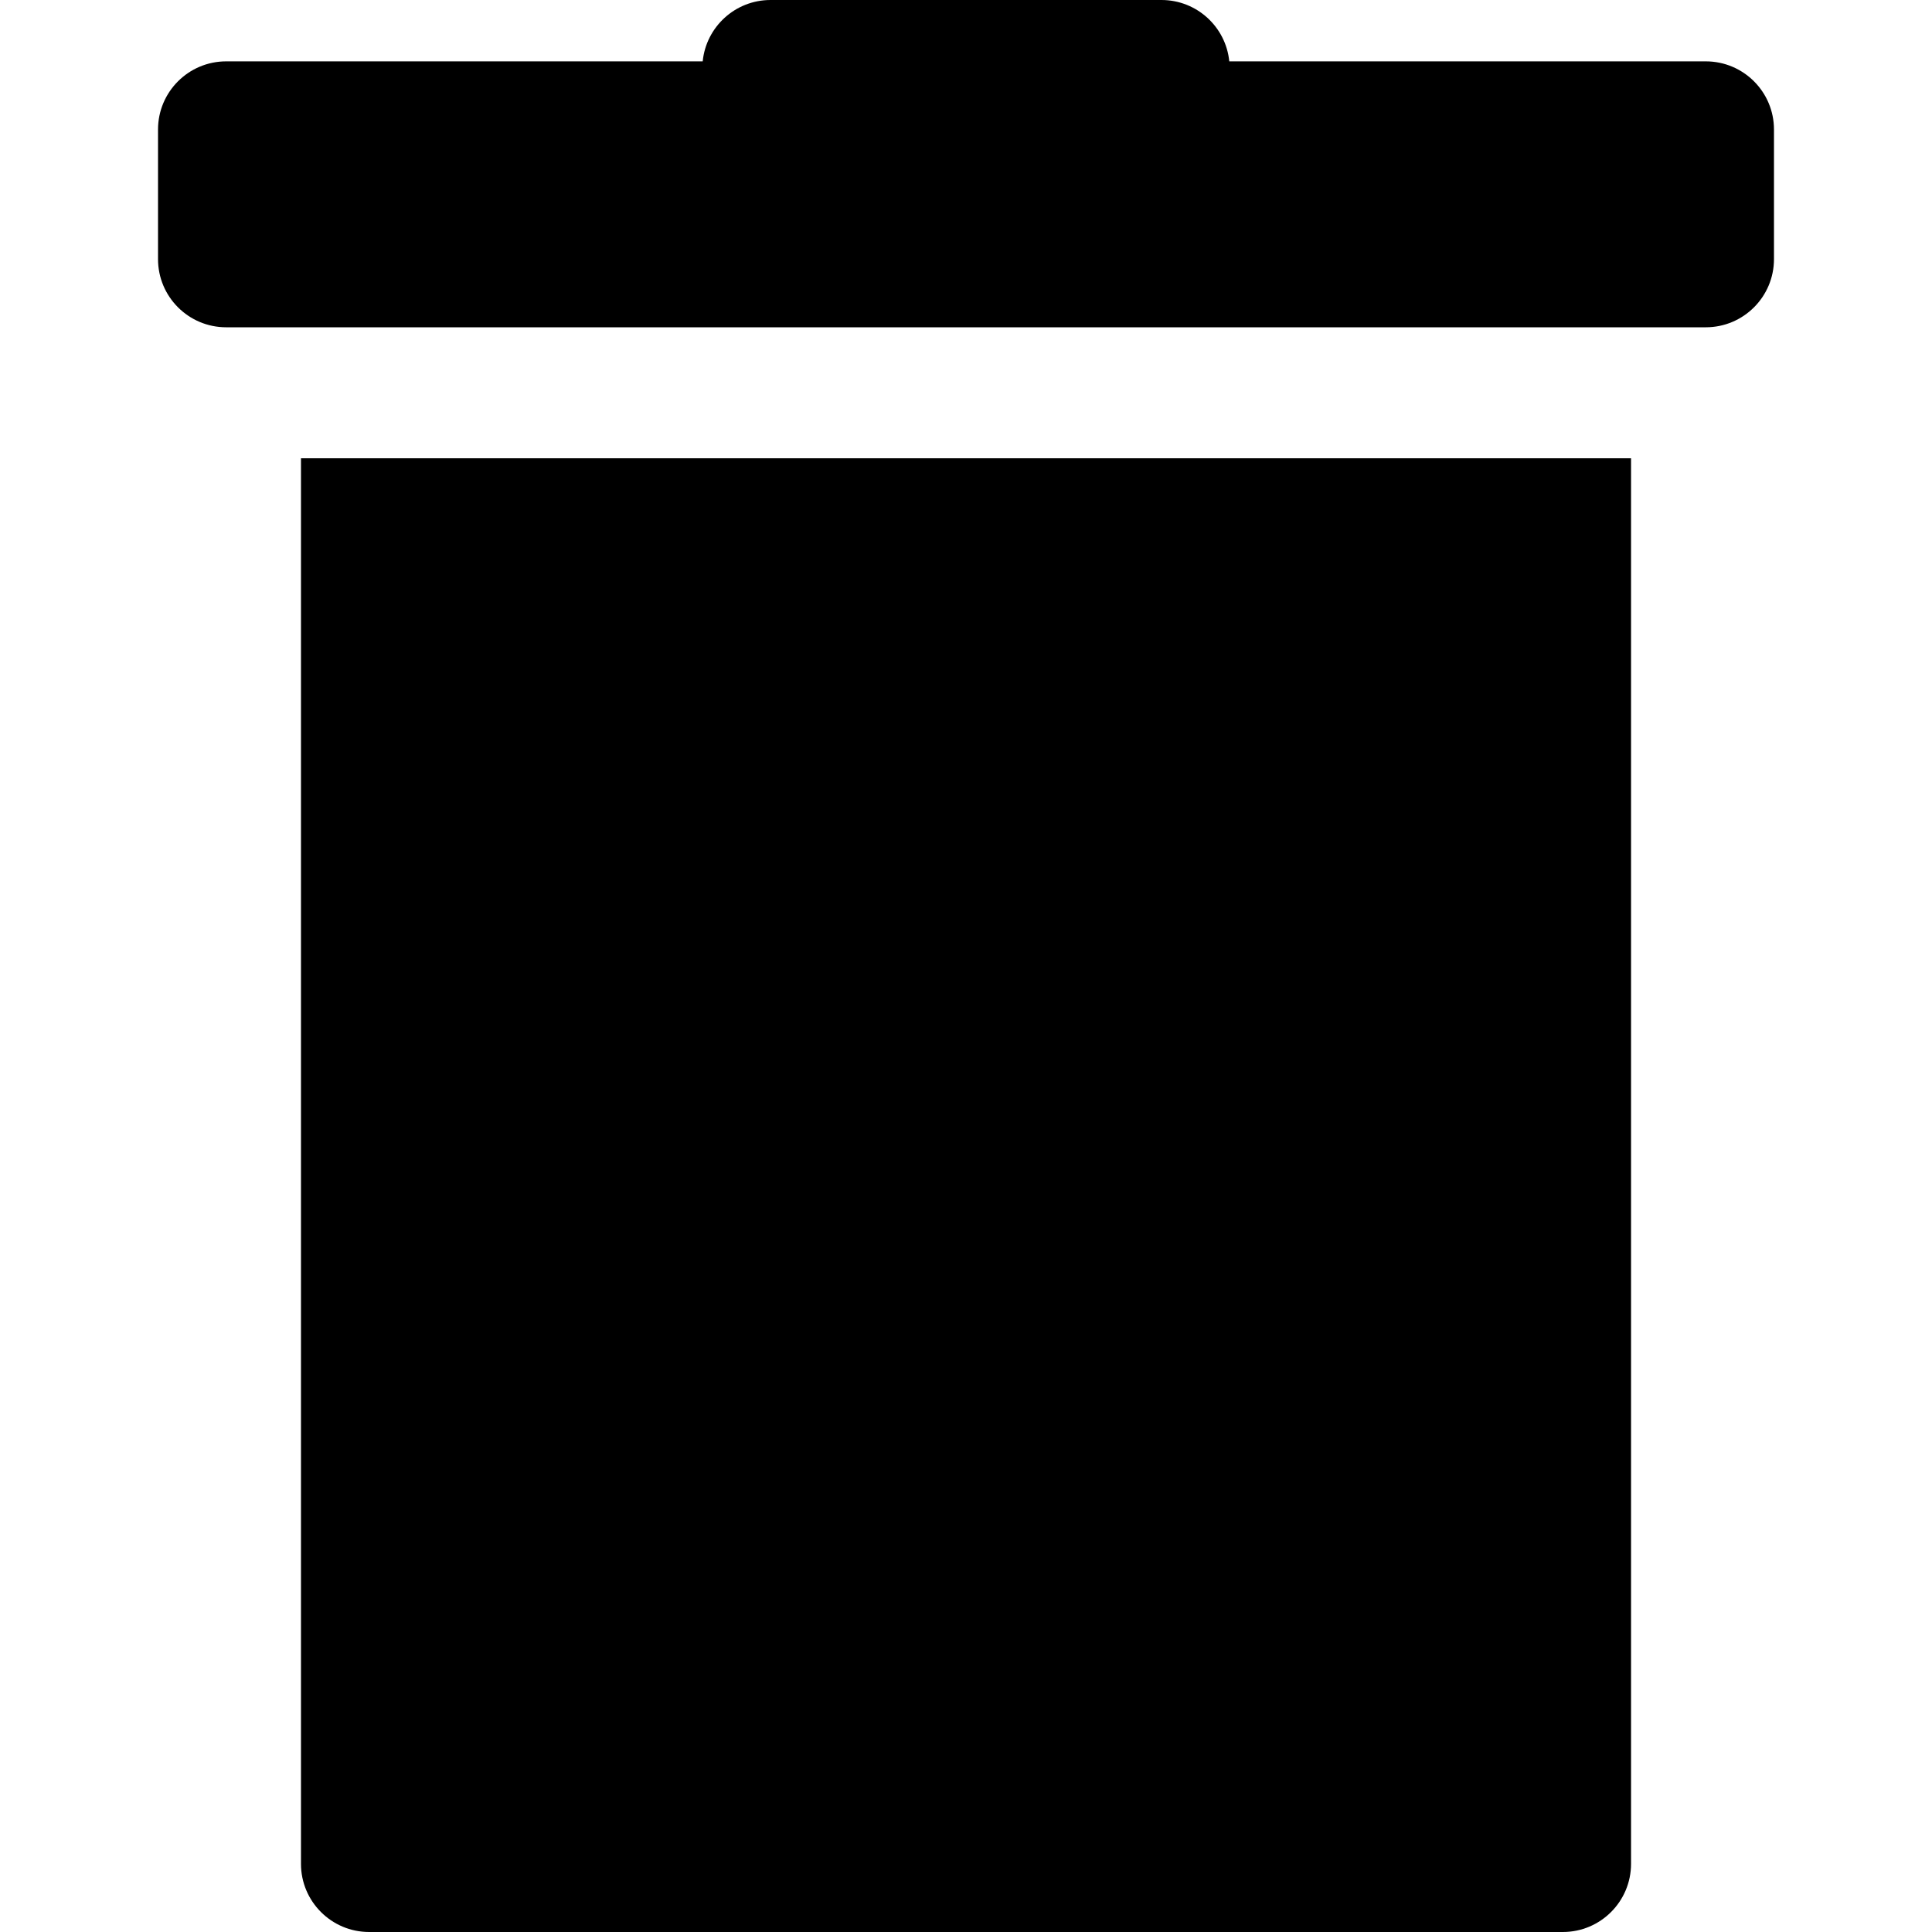 <?xml version="1.0" encoding="iso-8859-1"?>
<!-- Generator: Adobe Illustrator 18.1.1, SVG Export Plug-In . SVG Version: 6.00 Build 0)  -->
<svg version="1.1" id="Capa_1" xmlns="http://www.w3.org/2000/svg" xmlns:xlink="http://www.w3.org/1999/xlink" x="0px" y="0px"
	 viewBox="0 0 612.002 612.002" style="enable-background:new 0 0 612.002 612.002;" xml:space="preserve">
<g>
	<g>
		<path d="M540.346,19.437H389.4C388.323,8.529,379.114,0,367.917,0H244.084c-11.201,0-20.405,8.529-21.489,19.437H71.655
			c-11.93,0-21.599,9.669-21.599,21.602v41.036c0,11.934,9.669,21.6,21.599,21.6h468.691c11.93,0,21.599-9.667,21.599-21.6V41.04
			C561.945,29.106,552.276,19.437,540.346,19.437z" fill="#000"/>
		<path d="M95.34,590.403c0,11.923,9.665,21.599,21.599,21.599h378.127c11.934,0,21.599-9.674,21.599-21.599V145.167H95.34V590.403z
			" fill="#000"/>
	</g>
</g>
<g>
</g>
<g>
</g>
<g>
</g>
<g>
</g>
<g>
</g>
<g>
</g>
<g>
</g>
<g>
</g>
<g>
</g>
<g>
</g>
<g>
</g>
<g>
</g>
<g>
</g>
<g>
</g>
<g>
</g>
</svg>
